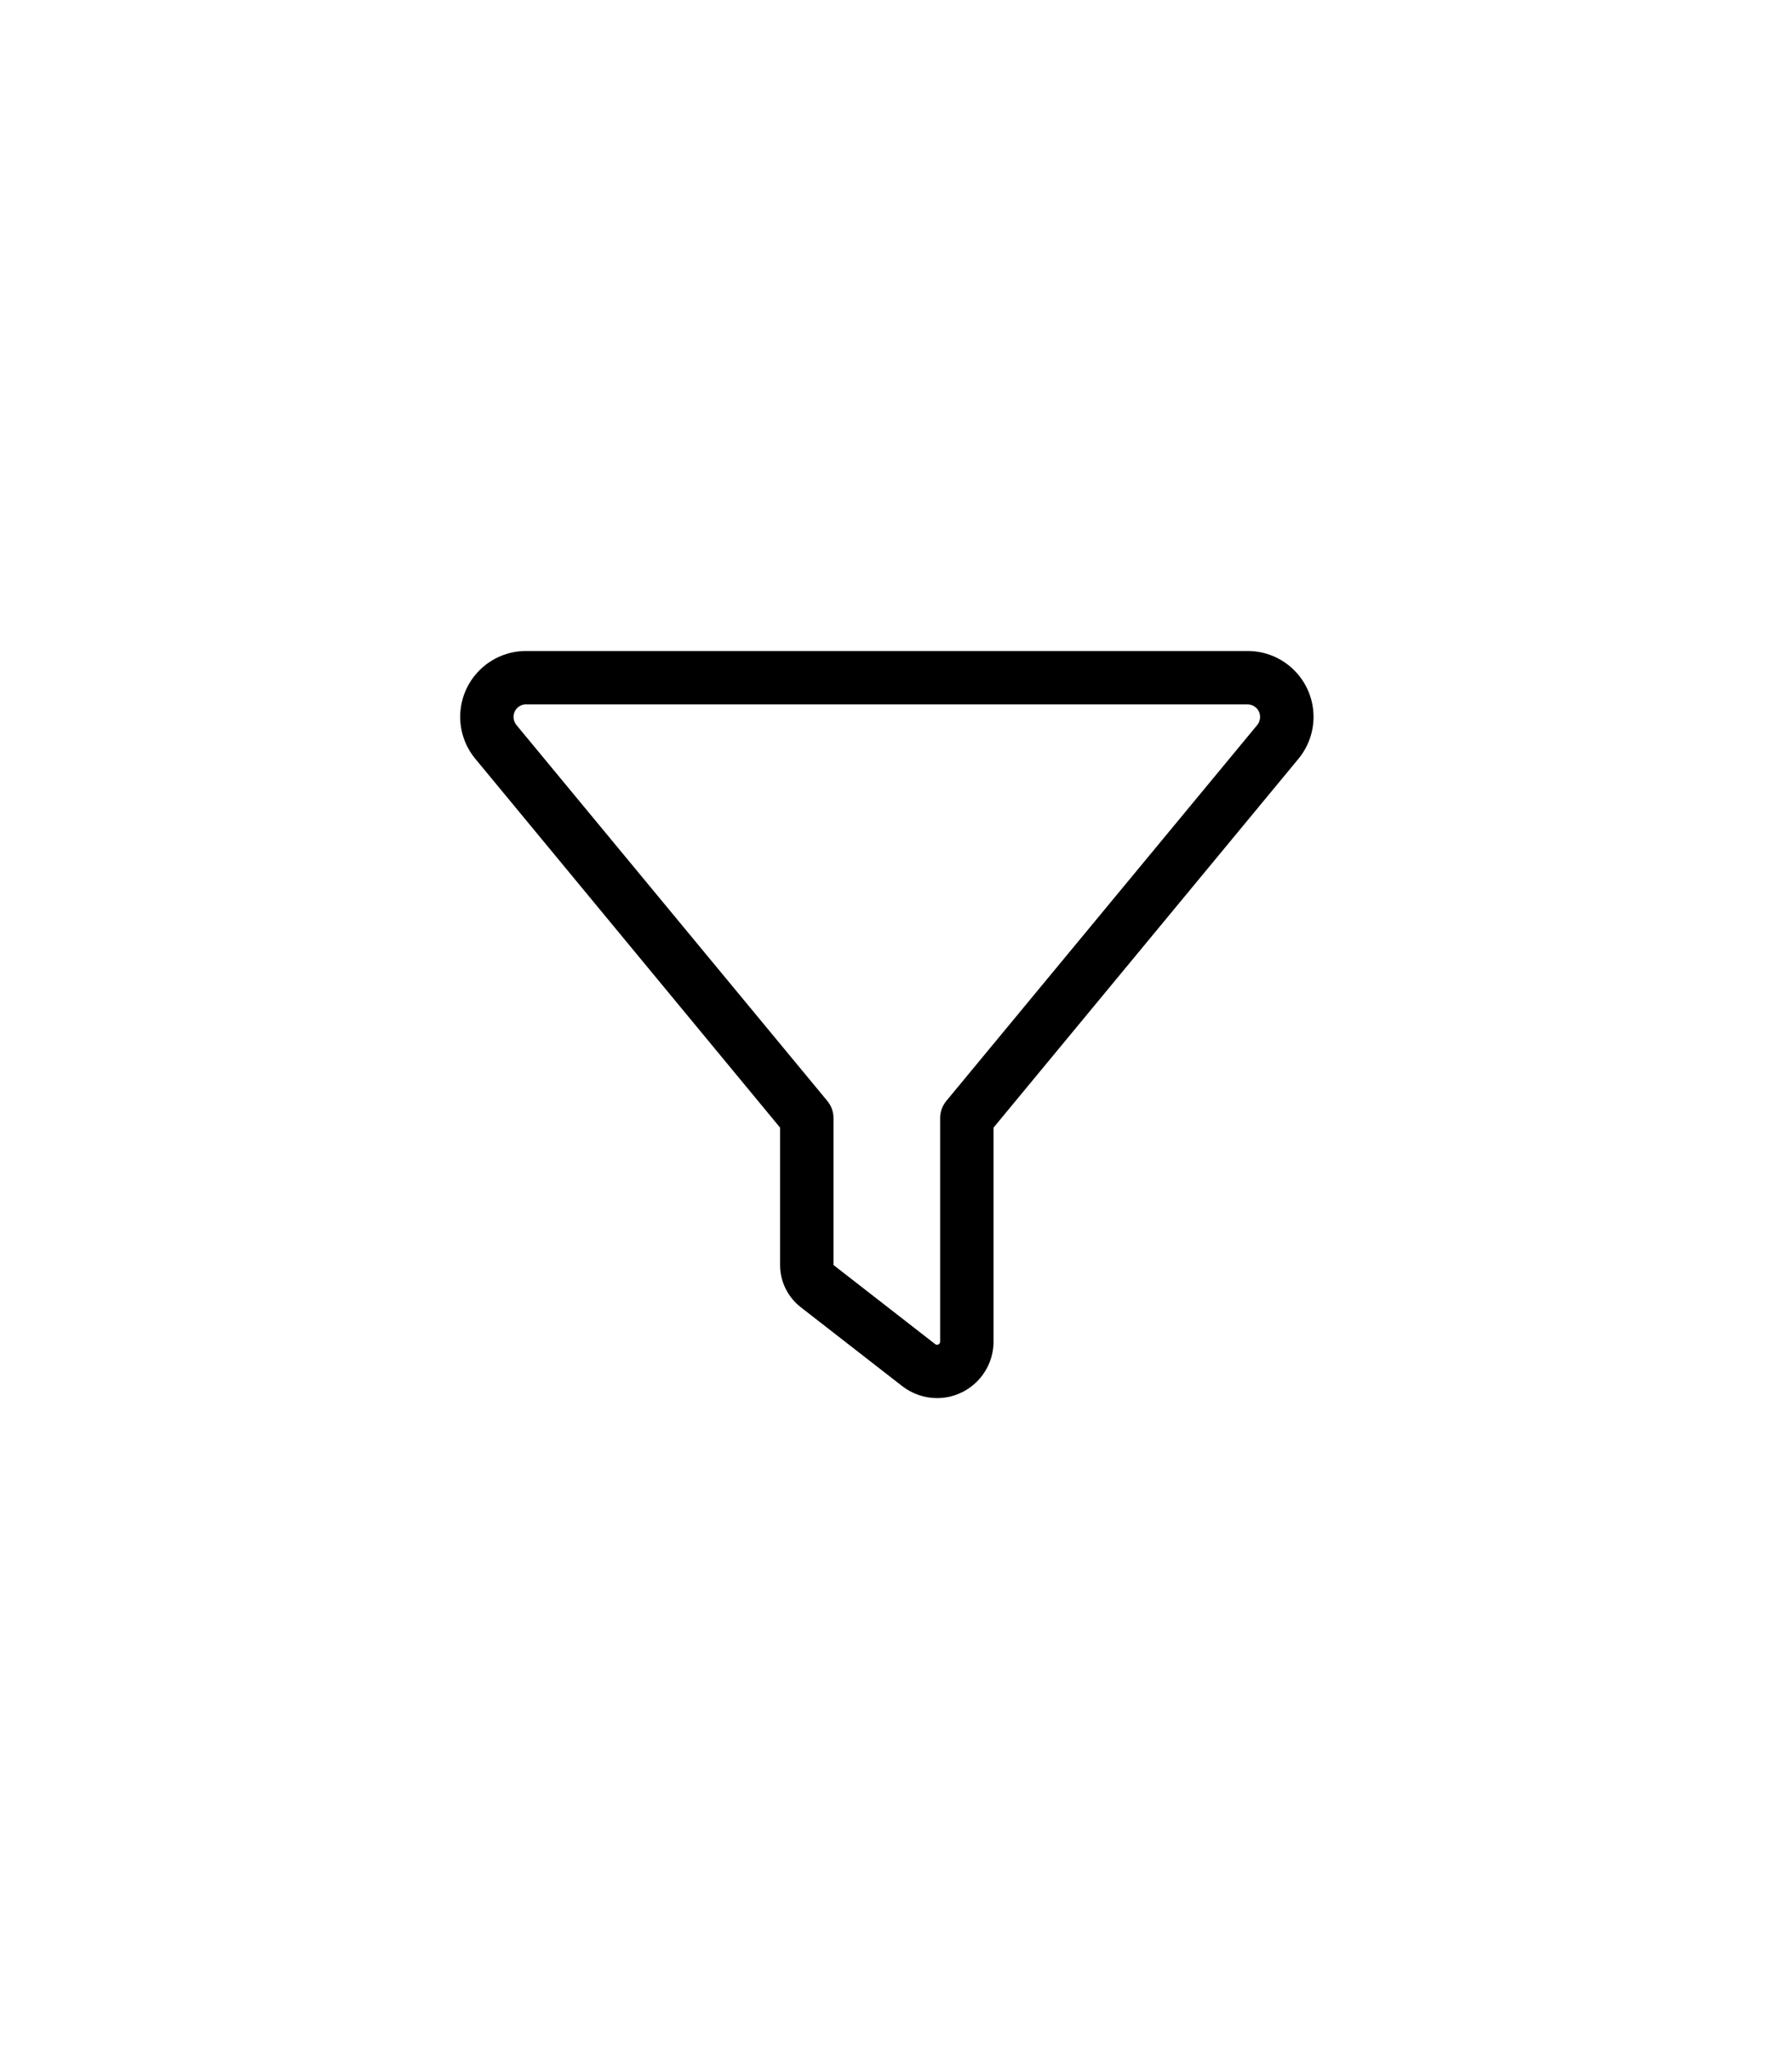<svg width="35" height="40" viewBox="0 0 35 40" fill="" xmlns="http://www.w3.org/2000/svg">
<path d="M8.988 13.994C8.988 13.284 9.564 12.708 10.274 12.708H24.369C25.079 12.708 25.655 13.284 25.655 13.994C25.655 14.293 25.55 14.583 25.359 14.814L19.405 22.012V26.188C19.405 26.797 18.91 27.292 18.302 27.292C18.058 27.292 17.82 27.21 17.625 27.061L15.639 25.517C15.385 25.319 15.236 25.016 15.236 24.694V22.012L9.285 14.814C9.093 14.583 8.988 14.293 8.988 13.994ZM10.274 13.75C10.137 13.75 10.03 13.861 10.03 13.994C10.03 14.053 10.049 14.105 10.085 14.151L16.159 21.492C16.237 21.586 16.279 21.703 16.279 21.823V24.694L18.265 26.238C18.275 26.247 18.287 26.251 18.3 26.251C18.333 26.251 18.362 26.225 18.362 26.189V21.824C18.362 21.704 18.405 21.587 18.482 21.492L24.556 14.152C24.592 14.109 24.611 14.054 24.611 13.995C24.611 13.858 24.5 13.751 24.367 13.751H10.272L10.274 13.75Z" fill="black" />
</svg>
